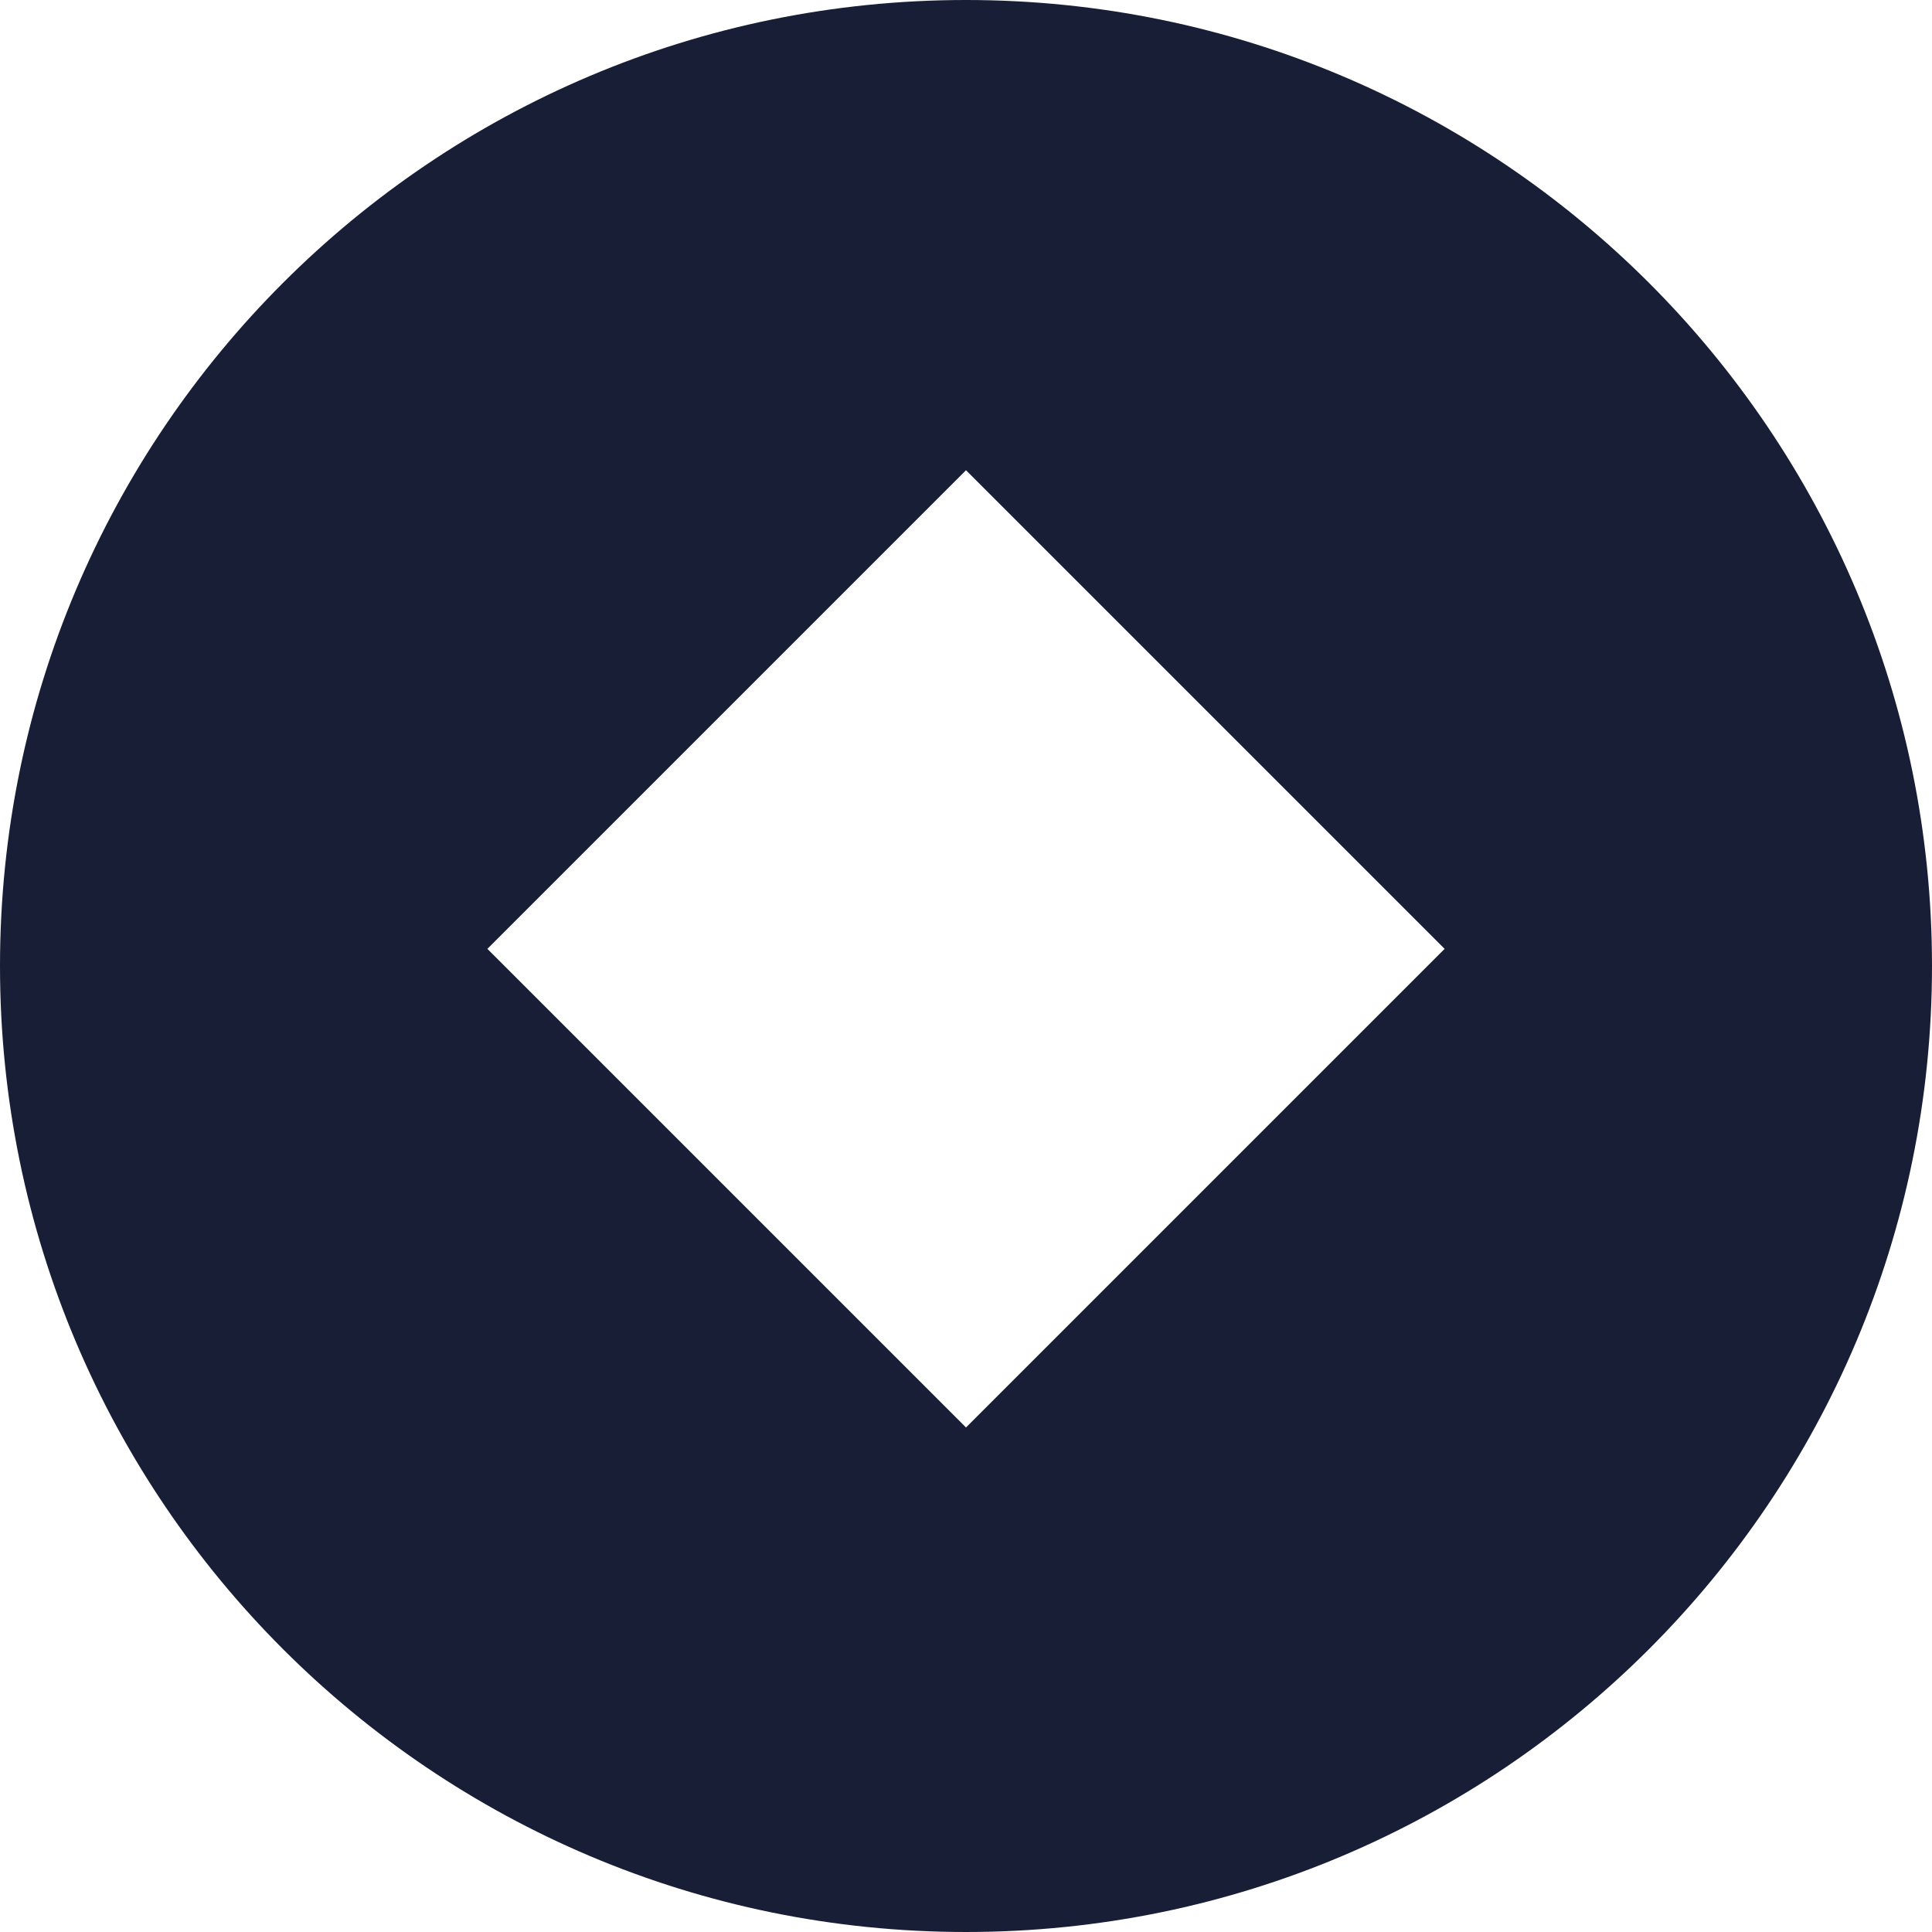 <?xml version="1.0" encoding="UTF-8"?><svg id="Layer_2" xmlns="http://www.w3.org/2000/svg" viewBox="0 0 264.76 264.76"><defs><style>.cls-1{fill:#181e36;stroke-width:0px;}</style></defs><g id="Capa_1"><path class="cls-1" d="M132.38,0C59.27,0,0,59.27,0,132.38s59.27,132.38,132.38,132.38,132.38-59.27,132.38-132.38S205.49,0,132.38,0ZM132.38,195.62l-65.59-65.59,65.59-65.59,65.59,65.59-65.59,65.59Z"/></g></svg>